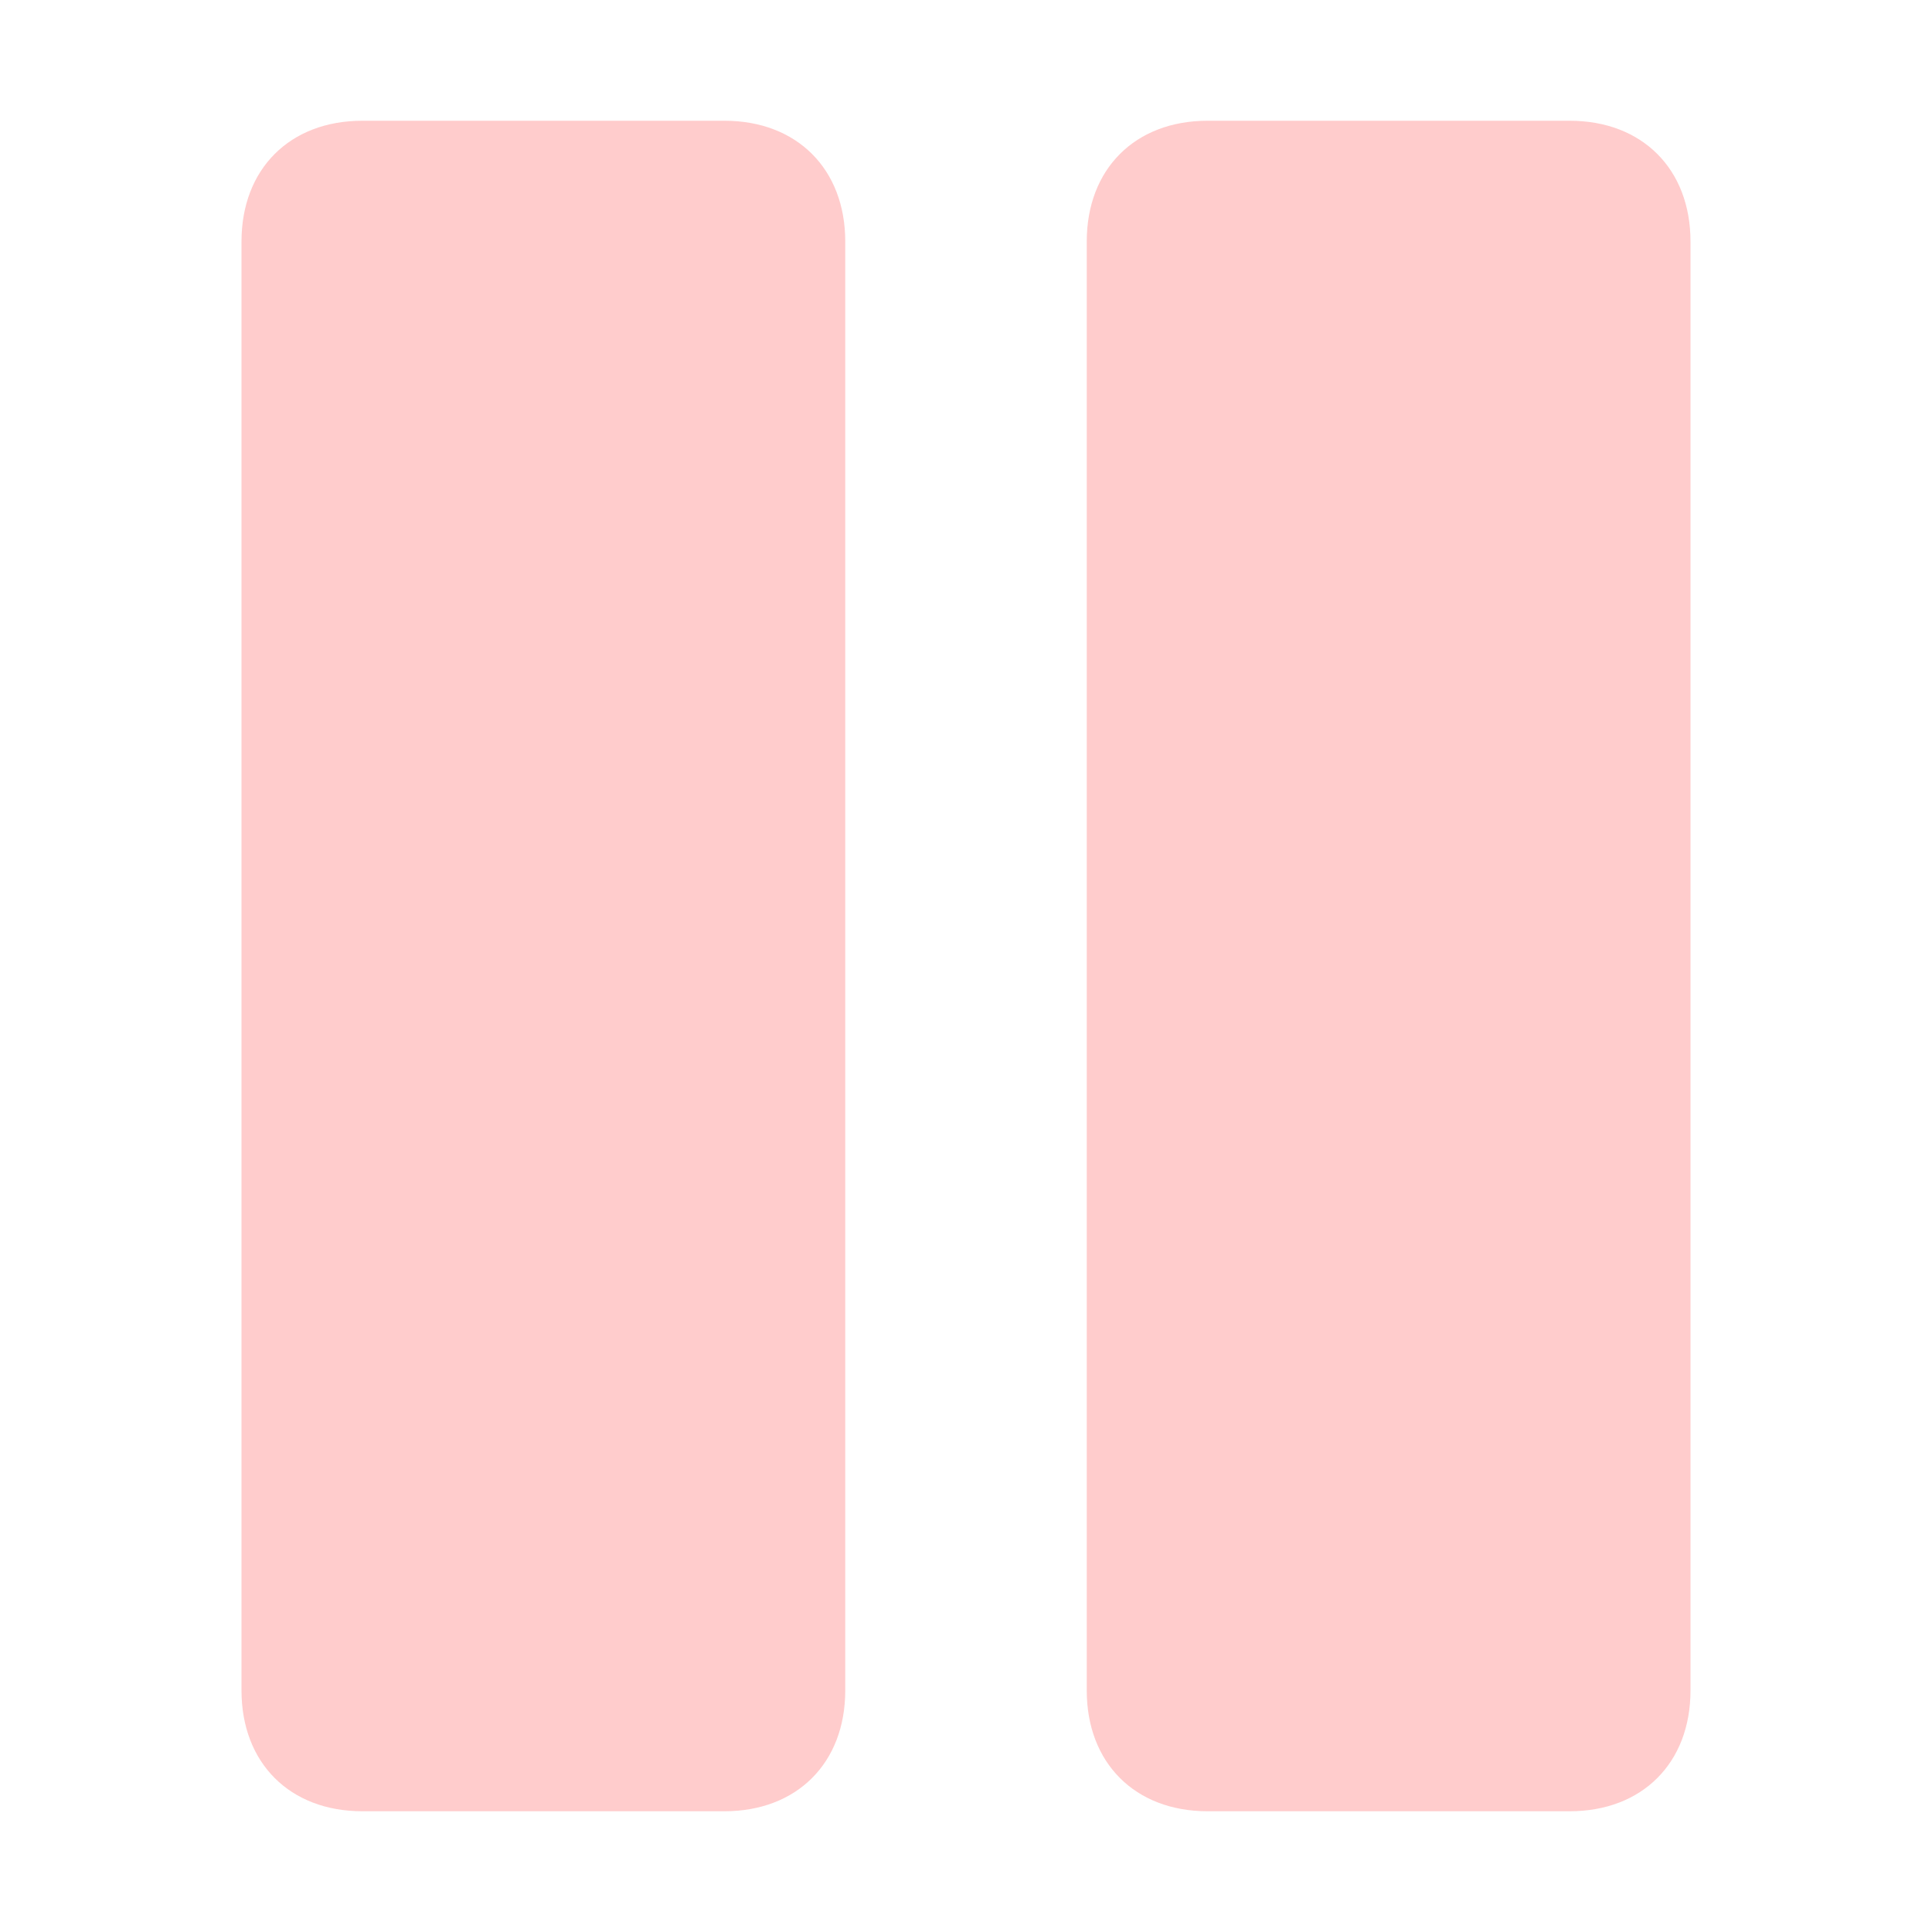 <?xml version="1.0" encoding="UTF-8"?>
<svg xmlns="http://www.w3.org/2000/svg" version="1.1" viewBox="0 0 16 16">
  <defs>
    <style>
      .cls-1 {
        fill: red;
        fill-opacity: .2;
      }
    </style>
  </defs>
  <!-- Generator: Adobe Illustrator 28.7.1, SVG Export Plug-In . SVG Version: 1.2.0 Build 142)  -->
  <g>
    <g id="Layer_1">
      <g>
        <path class="cls-1" d="M3,1h3c.6,0,1,.4,1,1v12c0,.6-.4,1-1,1h-3c-.6,0-1-.4-1-1V2c0-.6.4-1,1-1Z"/>
        <path class="cls-1" d="M10,1h3c.6,0,1,.4,1,1v12c0,.6-.4,1-1,1h-3c-.6,0-1-.4-1-1V2c0-.6.4-1,1-1Z"/>
      </g>
    </g>
  </g>
</svg>
